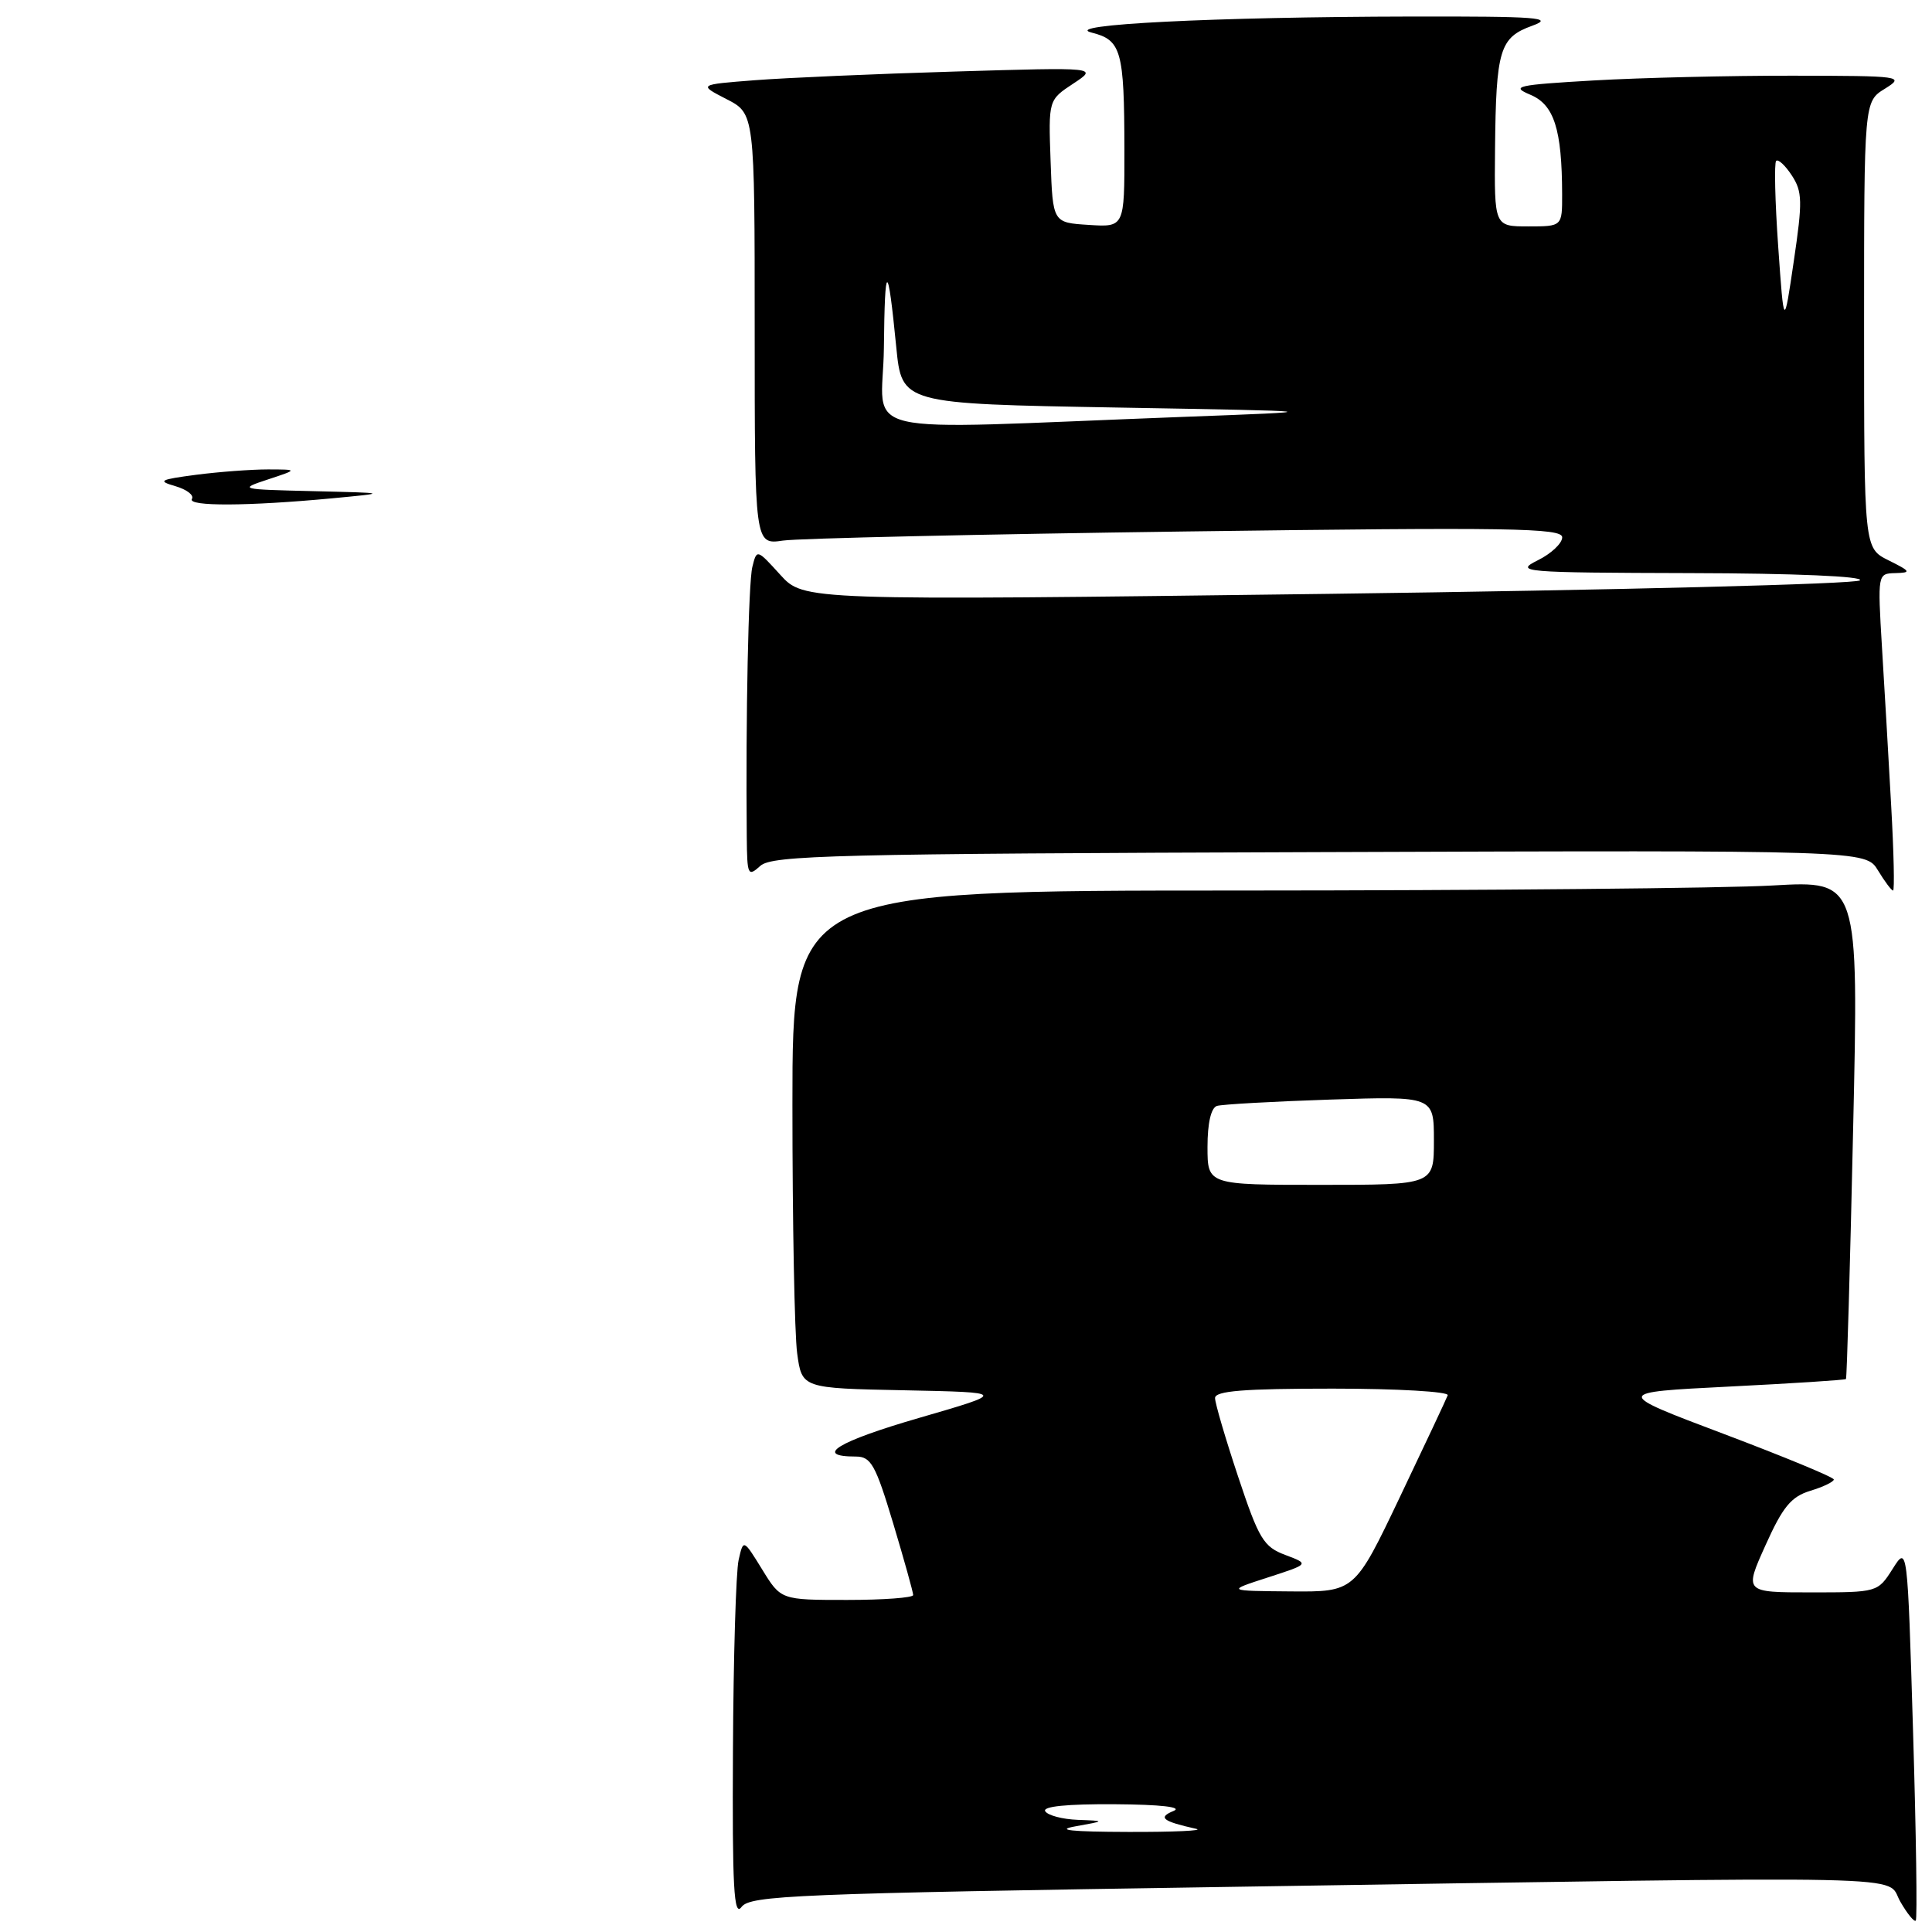 <?xml version="1.0" encoding="UTF-8" standalone="no"?>
<!DOCTYPE svg PUBLIC "-//W3C//DTD SVG 1.1//EN" "http://www.w3.org/Graphics/SVG/1.1/DTD/svg11.dtd" >
<svg xmlns="http://www.w3.org/2000/svg" xmlns:xlink="http://www.w3.org/1999/xlink" version="1.1" viewBox="0 0 256 256">
 <g >
 <path fill="currentColor"
d=" M 253.49 229.44 C 252.75 204.77 252.75 204.77 250.78 207.89 C 248.81 210.99 248.77 211.00 239.96 211.00 C 231.12 211.00 231.12 211.00 233.94 204.75 C 236.22 199.67 237.33 198.32 239.87 197.54 C 241.59 197.02 242.99 196.34 242.99 196.04 C 242.98 195.74 236.42 193.03 228.40 190.00 C 213.83 184.50 213.83 184.50 229.10 183.73 C 237.50 183.31 244.47 182.86 244.60 182.73 C 244.72 182.60 245.15 167.69 245.55 149.59 C 246.29 116.68 246.29 116.68 234.90 117.33 C 228.63 117.70 196.84 117.99 164.25 118.00 C 105.00 118.00 105.00 118.00 105.00 146.36 C 105.00 161.96 105.28 176.80 105.63 179.33 C 106.26 183.95 106.26 183.95 119.85 184.22 C 133.44 184.50 133.44 184.50 121.75 187.89 C 110.99 191.01 107.74 193.00 113.40 193.00 C 115.41 193.00 116.01 194.07 118.35 201.85 C 119.81 206.71 121.00 210.99 121.00 211.35 C 121.00 211.71 117.06 212.00 112.24 212.00 C 103.47 212.00 103.47 212.00 100.99 207.96 C 98.50 203.92 98.50 203.92 97.87 206.71 C 97.52 208.25 97.18 219.60 97.12 231.94 C 97.02 250.11 97.24 254.06 98.25 252.69 C 99.39 251.15 105.22 250.91 163.00 250.02 C 256.67 248.57 249.76 248.42 251.78 251.94 C 252.70 253.55 253.63 254.70 253.85 254.49 C 254.06 254.28 253.90 243.00 253.49 229.44 Z  M 250.59 106.75 C 250.25 100.56 249.70 91.11 249.37 85.75 C 248.79 76.02 248.79 76.00 251.14 75.94 C 253.28 75.88 253.20 75.72 250.25 74.25 C 247.00 72.64 247.00 72.64 247.00 43.05 C 247.00 13.46 247.00 13.46 249.75 11.76 C 252.42 10.10 252.05 10.05 237.50 10.03 C 229.25 10.02 217.40 10.30 211.17 10.66 C 200.96 11.25 200.13 11.44 202.77 12.55 C 205.93 13.87 206.97 17.13 206.99 25.75 C 207.00 30.00 207.00 30.00 202.50 30.00 C 198.00 30.00 198.00 30.00 198.10 19.75 C 198.23 6.56 198.71 4.97 203.03 3.41 C 206.02 2.33 203.79 2.16 187.00 2.19 C 160.84 2.24 140.48 3.26 144.65 4.32 C 148.58 5.31 148.97 6.69 148.99 19.80 C 149.00 30.11 149.00 30.11 144.25 29.80 C 139.50 29.50 139.50 29.50 139.21 21.37 C 138.92 13.25 138.92 13.25 142.21 11.08 C 145.50 8.91 145.50 8.91 126.50 9.48 C 116.05 9.79 104.13 10.31 100.01 10.63 C 92.53 11.21 92.53 11.21 96.26 13.13 C 100.00 15.05 100.00 15.05 100.00 43.61 C 100.00 72.18 100.00 72.18 103.75 71.63 C 105.81 71.33 129.89 70.79 157.25 70.42 C 200.15 69.85 207.00 69.96 207.00 71.20 C 207.00 71.99 205.54 73.37 203.75 74.25 C 200.66 75.79 201.65 75.88 223.95 75.94 C 237.80 75.97 247.01 76.37 246.45 76.90 C 245.93 77.39 214.23 78.19 176.00 78.69 C 106.50 79.58 106.50 79.58 103.39 76.16 C 100.29 72.75 100.28 72.74 99.69 75.12 C 99.17 77.21 98.80 94.87 98.95 110.90 C 99.00 115.99 99.10 116.22 100.75 114.73 C 102.30 113.33 110.56 113.12 174.86 112.91 C 247.22 112.66 247.22 112.66 248.84 115.33 C 249.73 116.80 250.63 118.00 250.84 118.00 C 251.05 118.00 250.94 112.94 250.59 106.75 Z  M 25.43 66.11 C 25.74 65.62 24.75 64.86 23.24 64.42 C 20.82 63.72 21.14 63.55 26.00 62.91 C 29.02 62.52 33.30 62.20 35.50 62.20 C 39.50 62.21 39.50 62.21 35.50 63.53 C 31.59 64.82 31.73 64.85 41.50 65.08 C 51.50 65.32 51.50 65.32 44.00 66.03 C 32.85 67.08 24.81 67.12 25.43 66.11 Z  M 142.50 242.00 C 146.50 241.28 146.50 241.28 142.81 241.14 C 140.78 241.06 138.84 240.55 138.50 240.00 C 138.10 239.36 141.39 239.03 147.69 239.07 C 153.84 239.11 156.75 239.45 155.50 239.96 C 153.39 240.83 154.02 241.33 158.50 242.33 C 159.60 242.57 155.55 242.76 149.50 242.74 C 141.95 242.72 139.75 242.49 142.50 242.00 Z  M 168.00 209.02 C 173.50 207.24 173.50 207.24 170.31 206.04 C 167.43 204.96 166.81 203.94 164.06 195.67 C 162.38 190.62 161.00 185.93 161.00 185.25 C 161.00 184.30 164.80 184.00 176.58 184.00 C 185.17 184.00 192.02 184.40 191.83 184.88 C 191.65 185.37 188.80 191.43 185.50 198.35 C 179.50 210.94 179.50 210.94 171.00 210.87 C 162.50 210.80 162.50 210.80 168.00 209.02 Z  M 160.00 151.97 C 160.00 148.82 160.47 146.79 161.25 146.54 C 161.94 146.33 168.69 145.95 176.25 145.70 C 190.00 145.25 190.00 145.25 190.00 151.13 C 190.00 157.00 190.00 157.00 175.00 157.00 C 160.00 157.00 160.00 157.00 160.00 151.97 Z  M 117.12 46.10 C 117.24 34.53 117.63 34.50 118.76 46.00 C 119.50 53.50 119.50 53.50 148.00 54.00 C 176.50 54.50 176.50 54.50 156.50 55.25 C 111.89 56.94 116.98 58.12 117.12 46.10 Z  M 235.62 32.66 C 235.20 26.69 235.08 21.59 235.35 21.32 C 235.62 21.05 236.55 21.91 237.42 23.24 C 238.83 25.39 238.86 26.68 237.69 34.58 C 236.38 43.50 236.38 43.50 235.62 32.66 Z "/>
</g>
</svg>